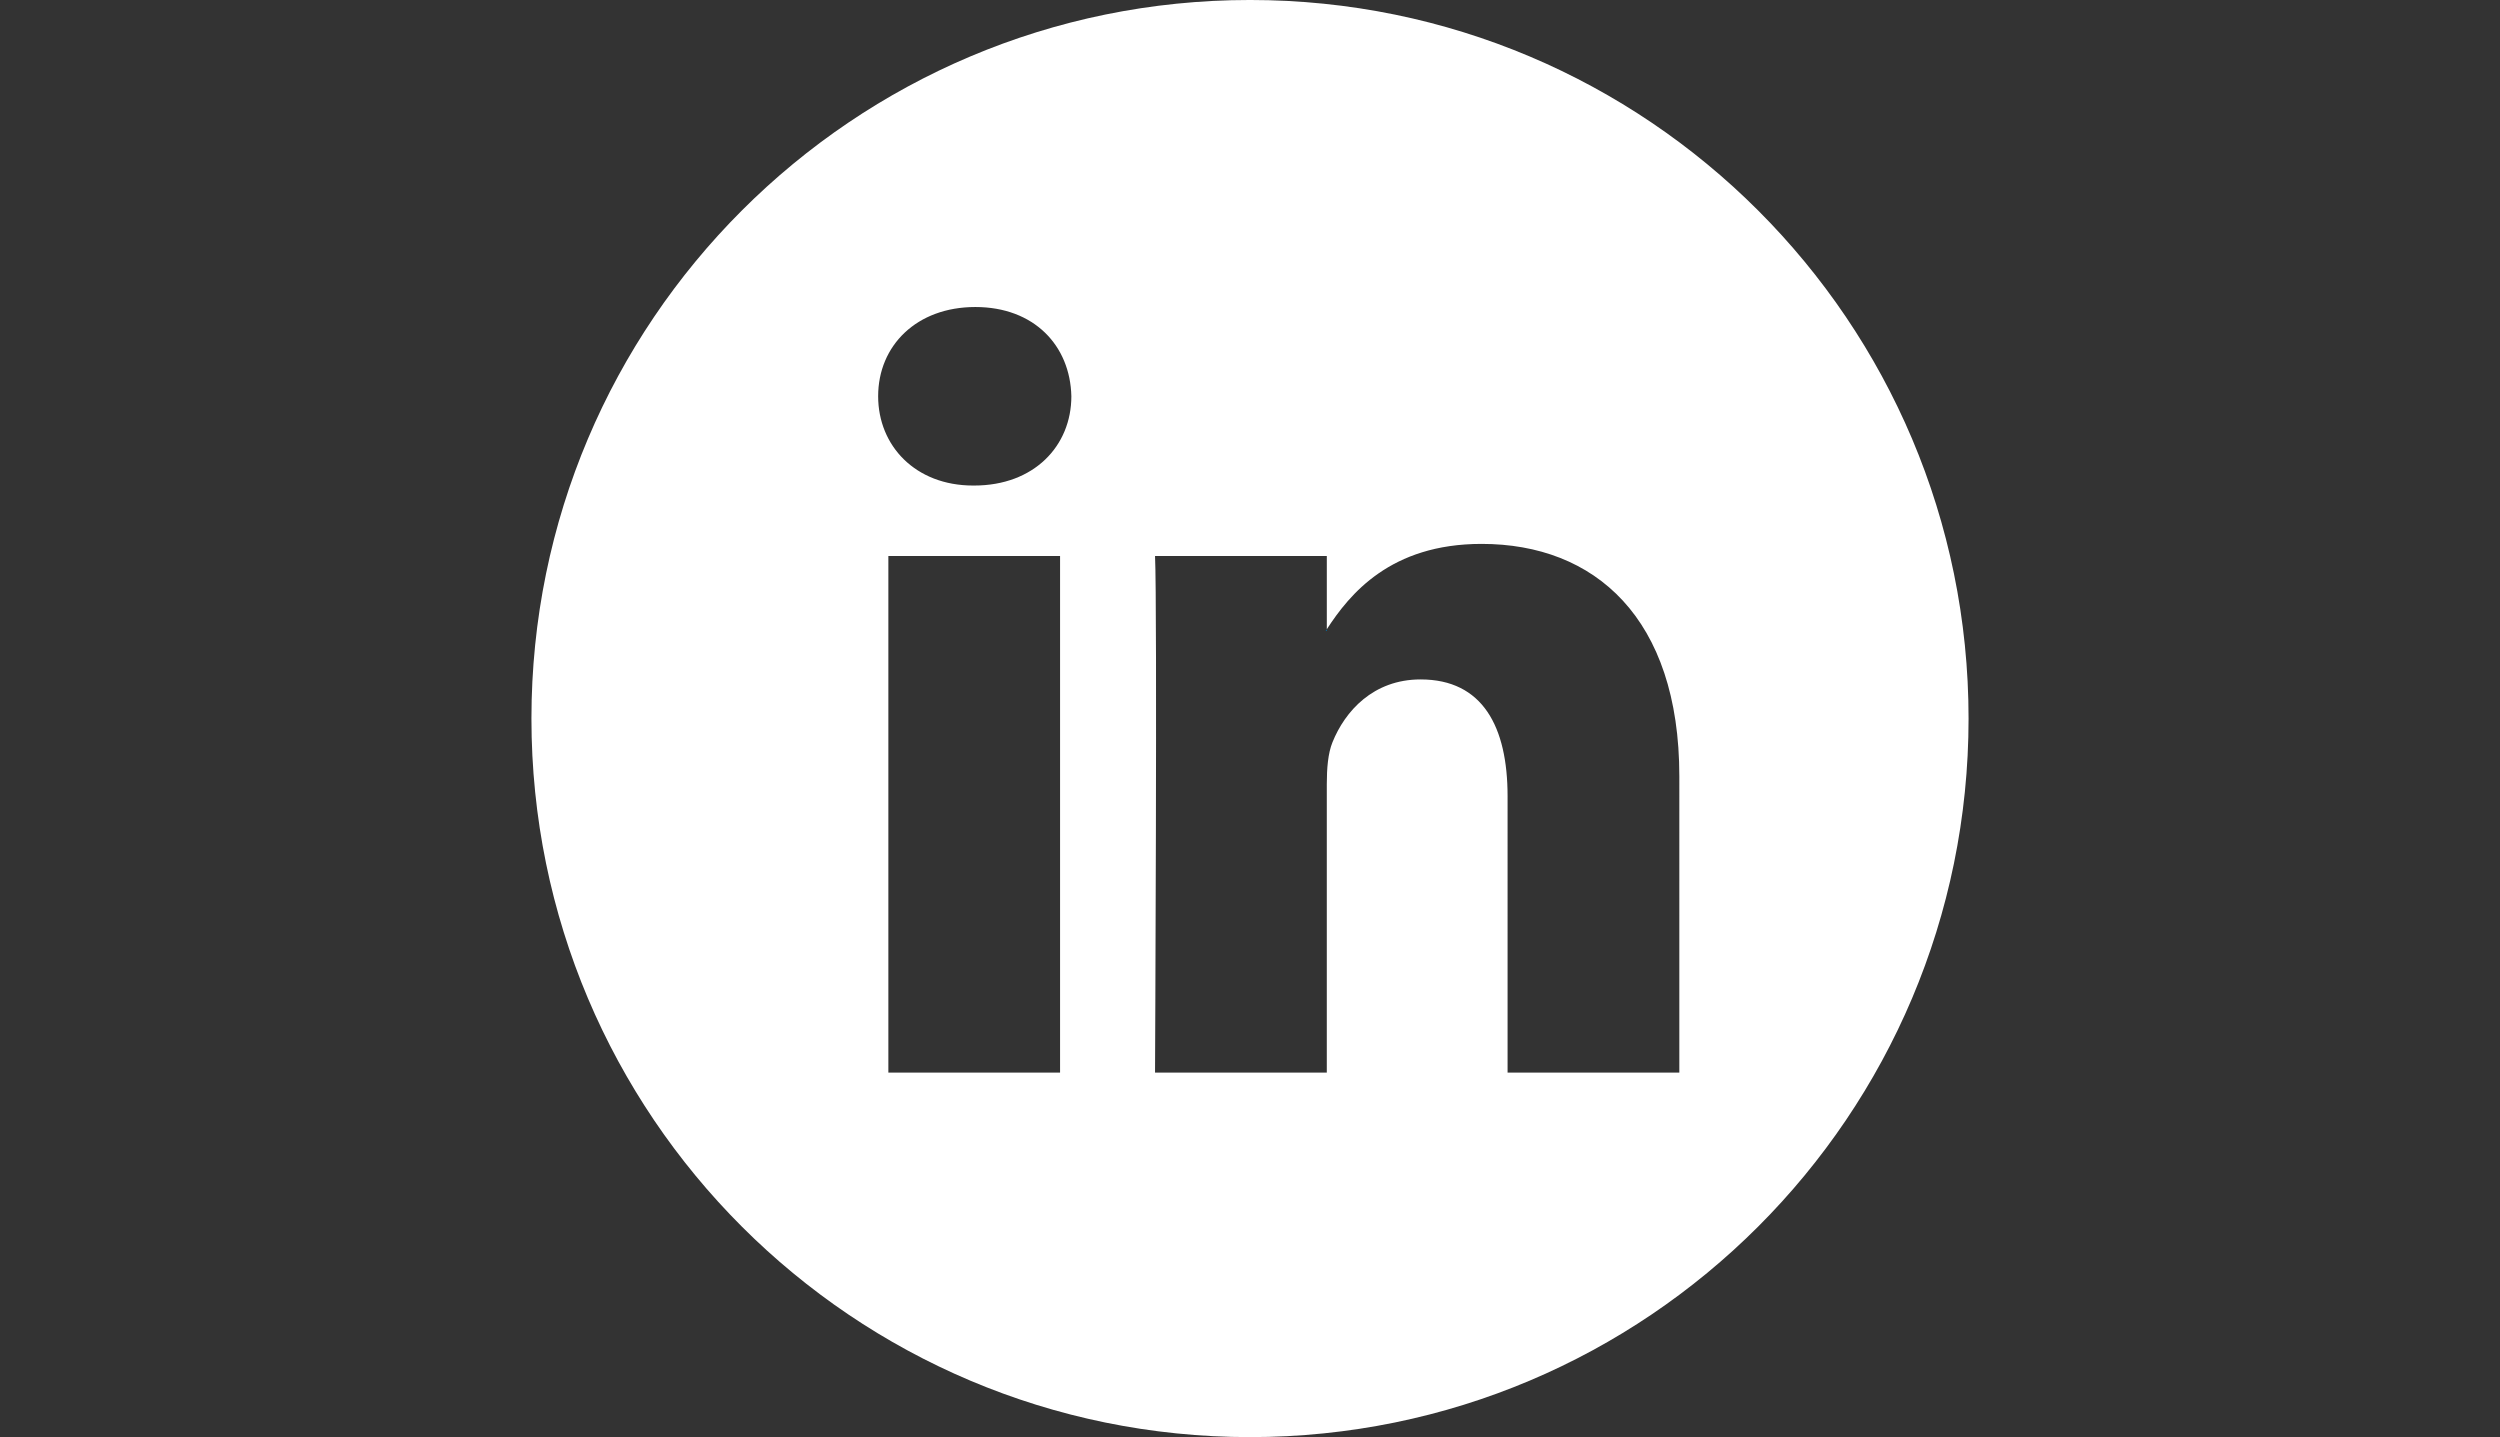 <?xml version="1.0" encoding="utf-8"?>
<!-- Generator: Adobe Illustrator 17.0.0, SVG Export Plug-In . SVG Version: 6.00 Build 0)  -->
<!DOCTYPE svg PUBLIC "-//W3C//DTD SVG 1.1//EN" "http://www.w3.org/Graphics/SVG/1.1/DTD/svg11.dtd">
<svg version="1.1" id="Capa_1" xmlns="http://www.w3.org/2000/svg" xmlns:xlink="http://www.w3.org/1999/xlink" x="0px" y="0px"
	 width="1336px" height="768px" viewBox="0 0 1336 768" enable-background="new 0 0 1336 768" xml:space="preserve">
<rect x="0" y="0" width="1336" height="768" fill="#333333" stroke="none"/>
<g>
	<path fill="#FFFFFF" d="M668-0.007c-212.077,0-384,171.923-384,384s171.923,384,384,384s384-171.923,384-384
		S880.077-0.007,668-0.007z M566.5,573.207H474.74V297.142H566.5V573.207z M520.617,259.473h-0.596
		c-30.79,0-50.736-21.206-50.736-47.711c0-27.08,20.542-47.69,51.941-47.69c31.406,0,50.702,20.611,51.311,47.69
		C572.537,238.266,552.632,259.473,520.617,259.473z M897.436,573.207h-91.787V425.502c0-37.087-13.252-62.414-46.486-62.414
		c-25.361,0-40.427,17.051-47.081,33.562c-2.416,5.901-3.039,14.094-3.039,22.37V573.2H617.25c0,0,1.232-250.163,0-276.059h91.8
		v39.12c12.198-18.769,33.952-45.602,82.724-45.602c60.388,0,105.662,39.456,105.662,124.233V573.207z"/>
	<path fill="#007AB9" d="M709.05,337.165v-0.904c-0.185,0.308-0.445,0.609-0.609,0.904H709.05z"/>
</g>
</svg>
